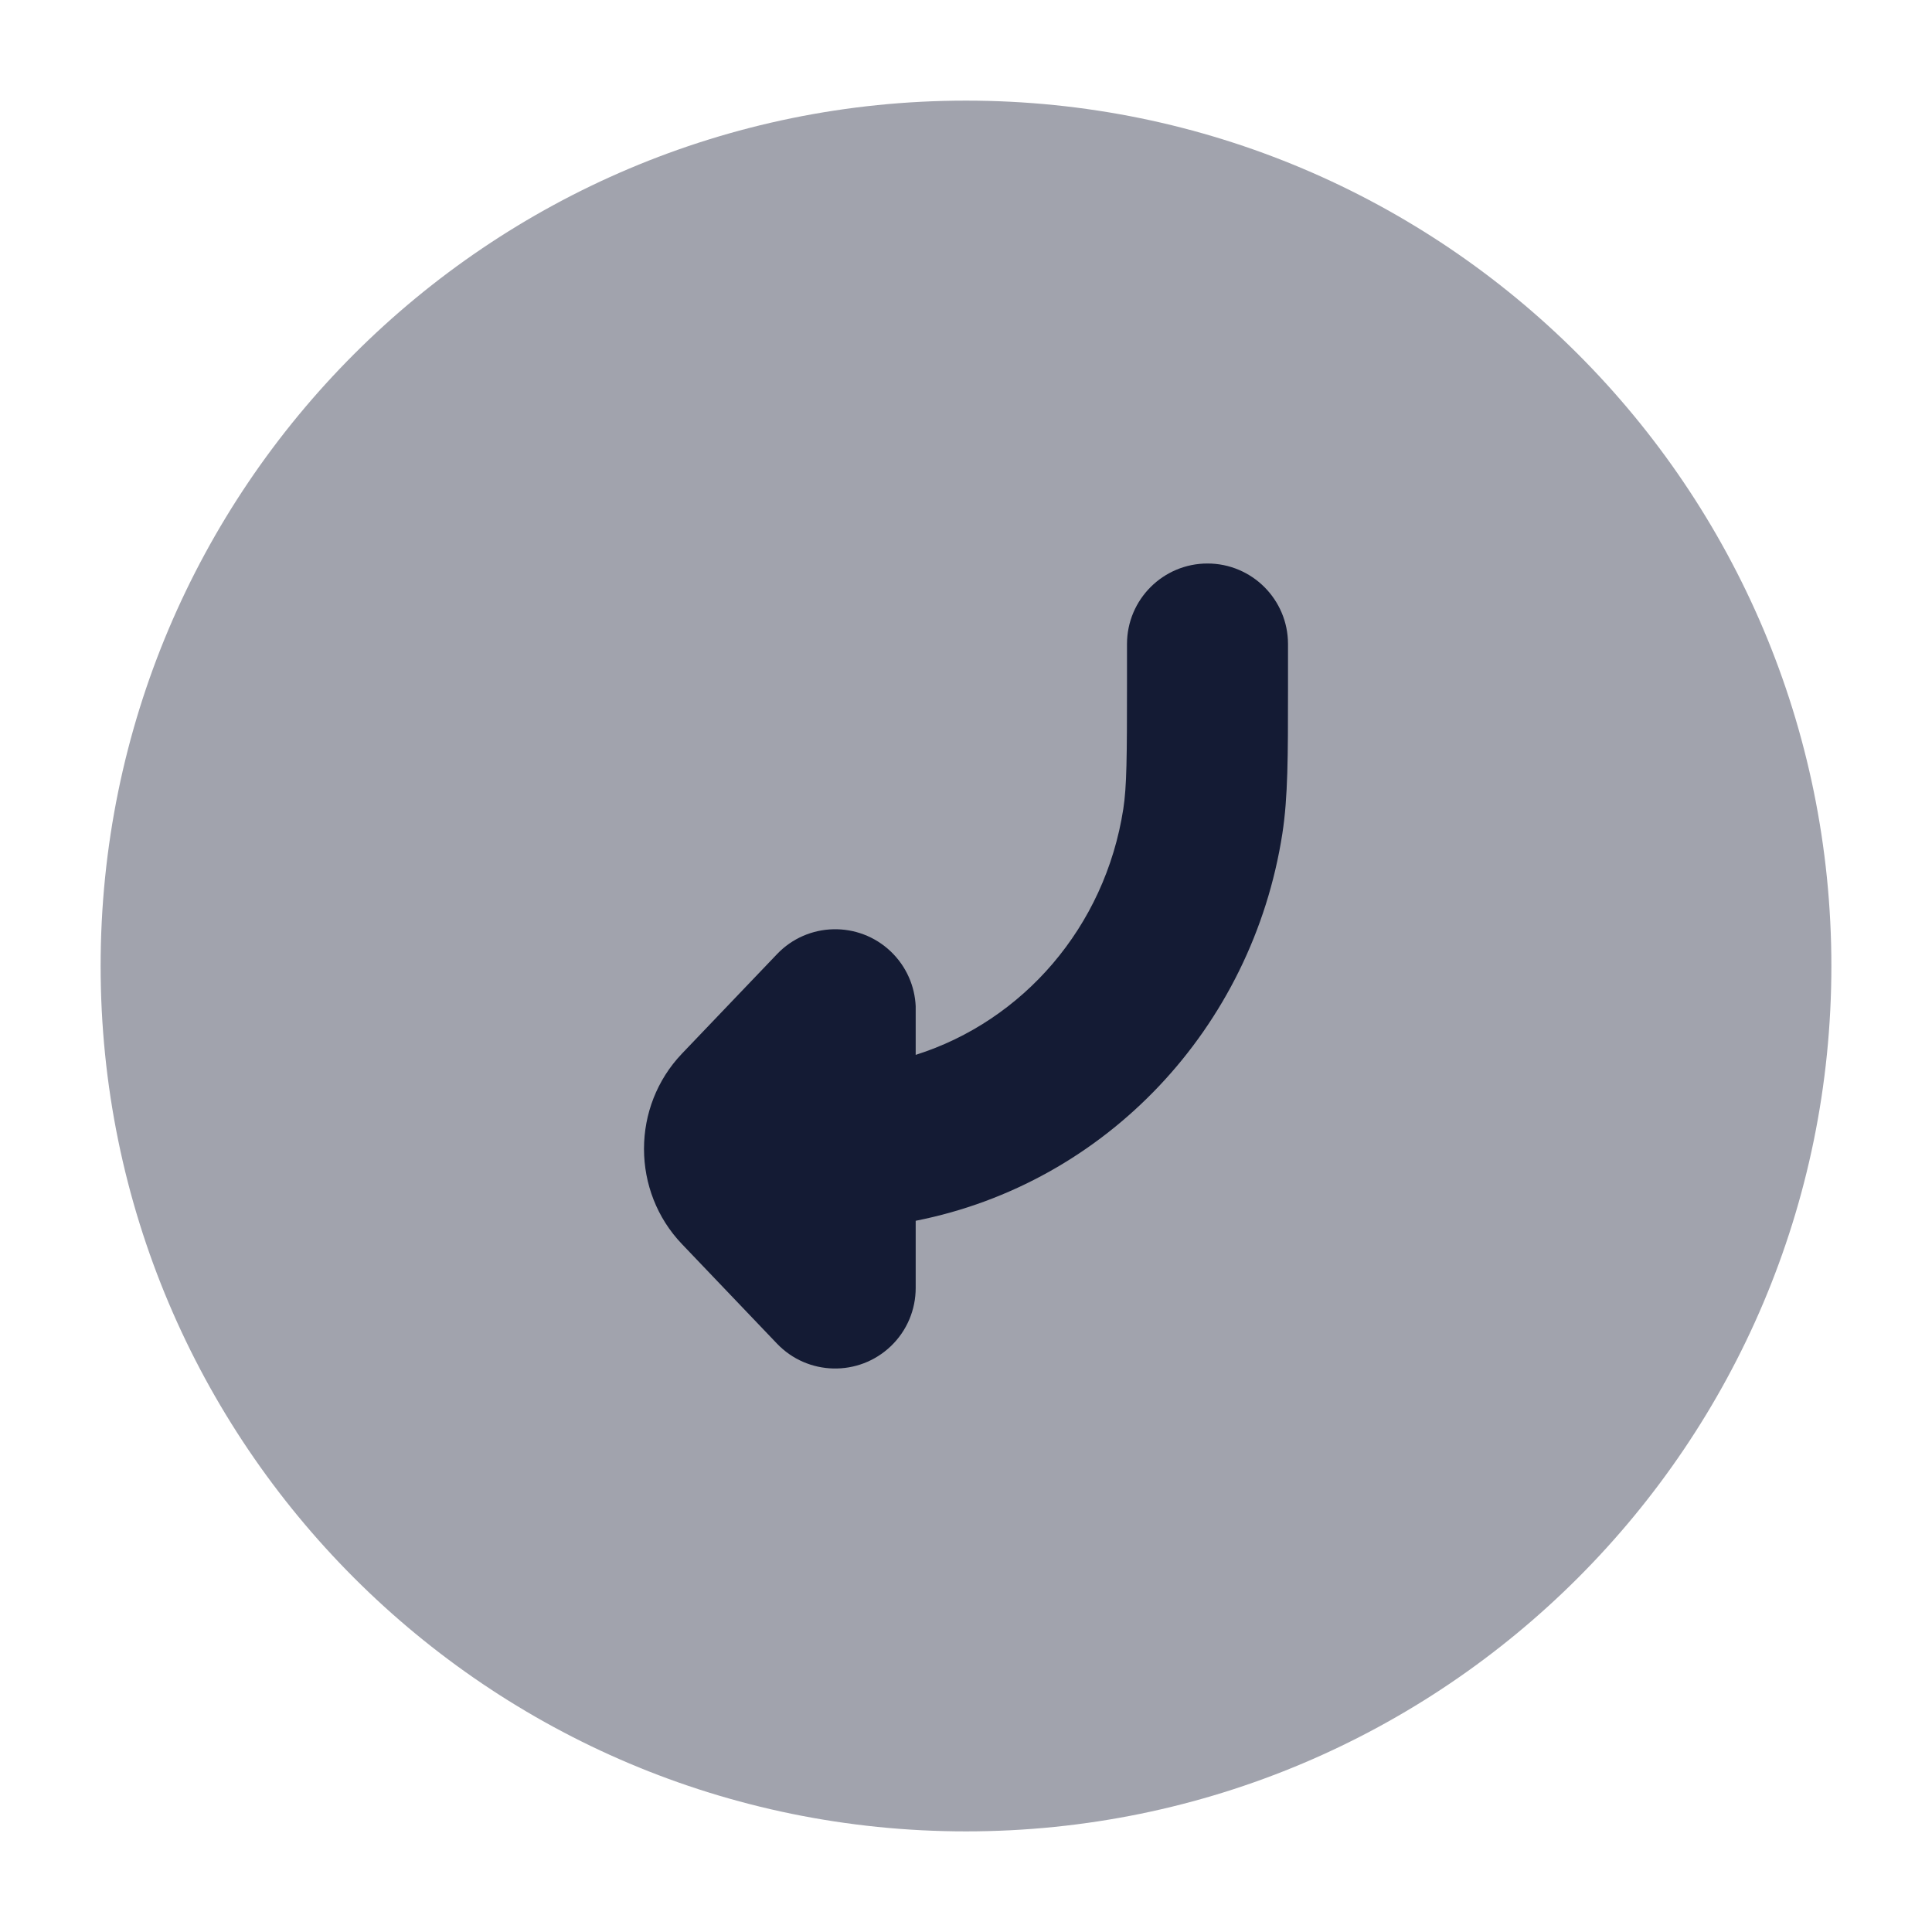 <svg width="24" height="24" viewBox="0 0 24 24" fill="none" xmlns="http://www.w3.org/2000/svg">
<path opacity="0.4" d="M22.75 12C22.75 17.937 17.937 22.75 12 22.75C6.063 22.75 1.25 17.937 1.25 12C1.25 6.063 6.063 1.25 12 1.25C17.937 1.25 22.75 6.063 22.75 12Z" fill="#141B34"/>
<path d="M11.066 16.723C10.666 17.105 10.033 17.09 9.652 16.691L8.472 15.455C8.158 15.127 8.001 14.701 8 14.275L8 14.272L8 14.268C8.001 13.842 8.158 13.417 8.472 13.088L9.652 11.853C10.033 11.453 10.666 11.439 11.066 11.82C11.26 12.006 11.364 12.251 11.375 12.5V13.104C12.707 12.683 13.727 11.516 13.954 10.049C13.997 9.769 14 9.416 14 8.482V8C14 7.448 14.448 7 15 7C15.552 7 16 7.448 16 8V8.482L16 8.58C16 9.383 16 9.903 15.93 10.355C15.556 12.77 13.74 14.698 11.375 15.165V16C11.375 16.264 11.271 16.527 11.066 16.723Z" fill="#141B34"/>
</svg>
